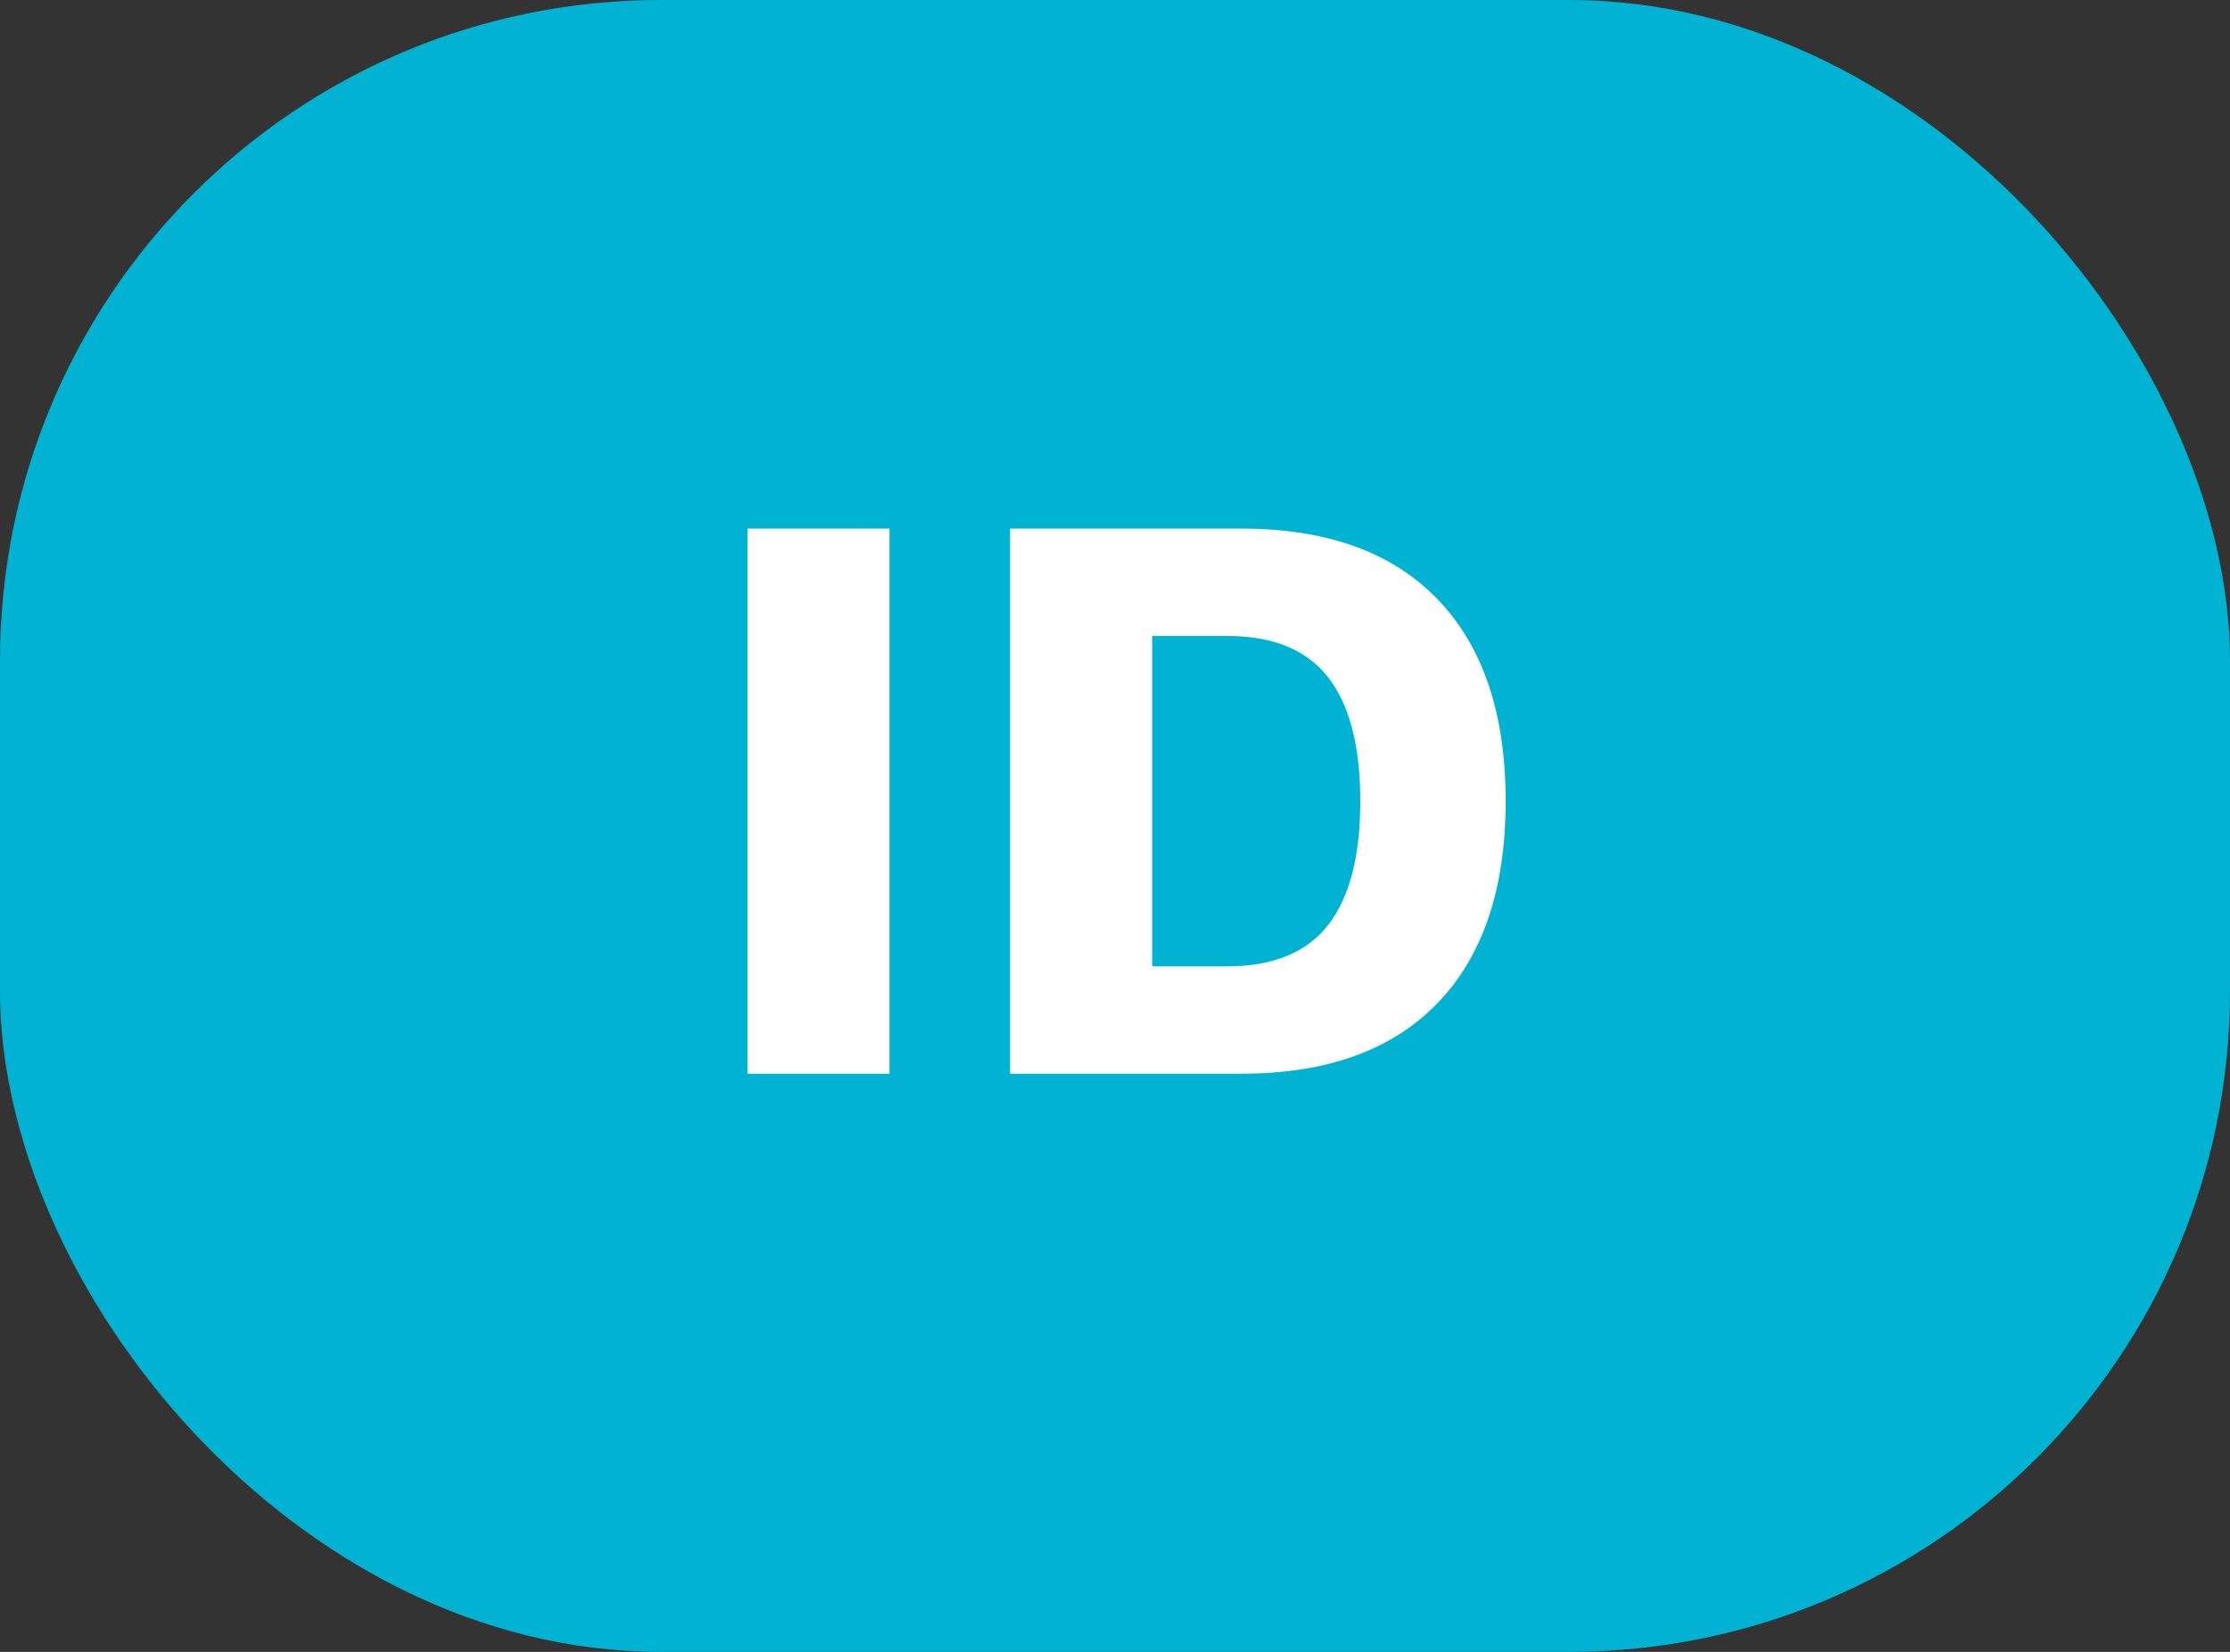 <?xml version="1.0" encoding="UTF-8"?>
<svg width="27px" height="20px" viewBox="0 0 27 20" version="1.1" xmlns="http://www.w3.org/2000/svg" xmlns:xlink="http://www.w3.org/1999/xlink">
    <rect x="0" y="0" width="27" height="20" fill="#333333" stroke="none"/>
    <!-- Generator: Sketch 54.1 (76490) - https://sketchapp.com -->
    <title>dictionary-id</title>
    <desc>Created with Sketch.</desc>
    <g id="Pages---Documentation" stroke="none" stroke-width="1" fill="none" fill-rule="evenodd">
        <g id="Documentation/Dictionary-details" transform="translate(-422, -1232)">
            <g id="content" transform="translate(30, 78)">
                <g id="Specimen" transform="translate(0, 1031)">
                    <g id="Table-Copy" transform="translate(0, 86)">
                        <g id="Field-row" transform="translate(0, 28)">
                            <g id="data-tier" transform="translate(386, 0)">
                                <g id="dictionary-id" transform="translate(6, 9)">
                                    <rect id="Rectangle" fill="#00B3D3" x="0" y="0" width="27" height="20" rx="8"></rect>
                                    <path d="M10.77,13 L9.05,13 L9.05,6.4 L10.77,6.4 L10.77,13 Z M15.03,6.4 C16.063,6.4 16.855,6.685 17.405,7.255 C17.955,7.825 18.23,8.64 18.23,9.7 C18.23,10.76 17.955,11.575 17.405,12.145 C16.855,12.715 16.063,13 15.03,13 L12.23,13 L12.23,6.4 L15.03,6.4 Z M14.86,11.7 C15.413,11.7 15.82,11.533 16.08,11.2 C16.34,10.867 16.47,10.367 16.47,9.7 C16.47,9.033 16.34,8.533 16.08,8.2 C15.82,7.867 15.413,7.7 14.86,7.7 L13.95,7.7 L13.95,11.7 L14.86,11.7 Z" id="ID" fill="#FFFFFF" fill-rule="nonzero"></path>
                                </g>
                            </g>
                        </g>
                    </g>
                </g>
            </g>
        </g>
    </g>
</svg>